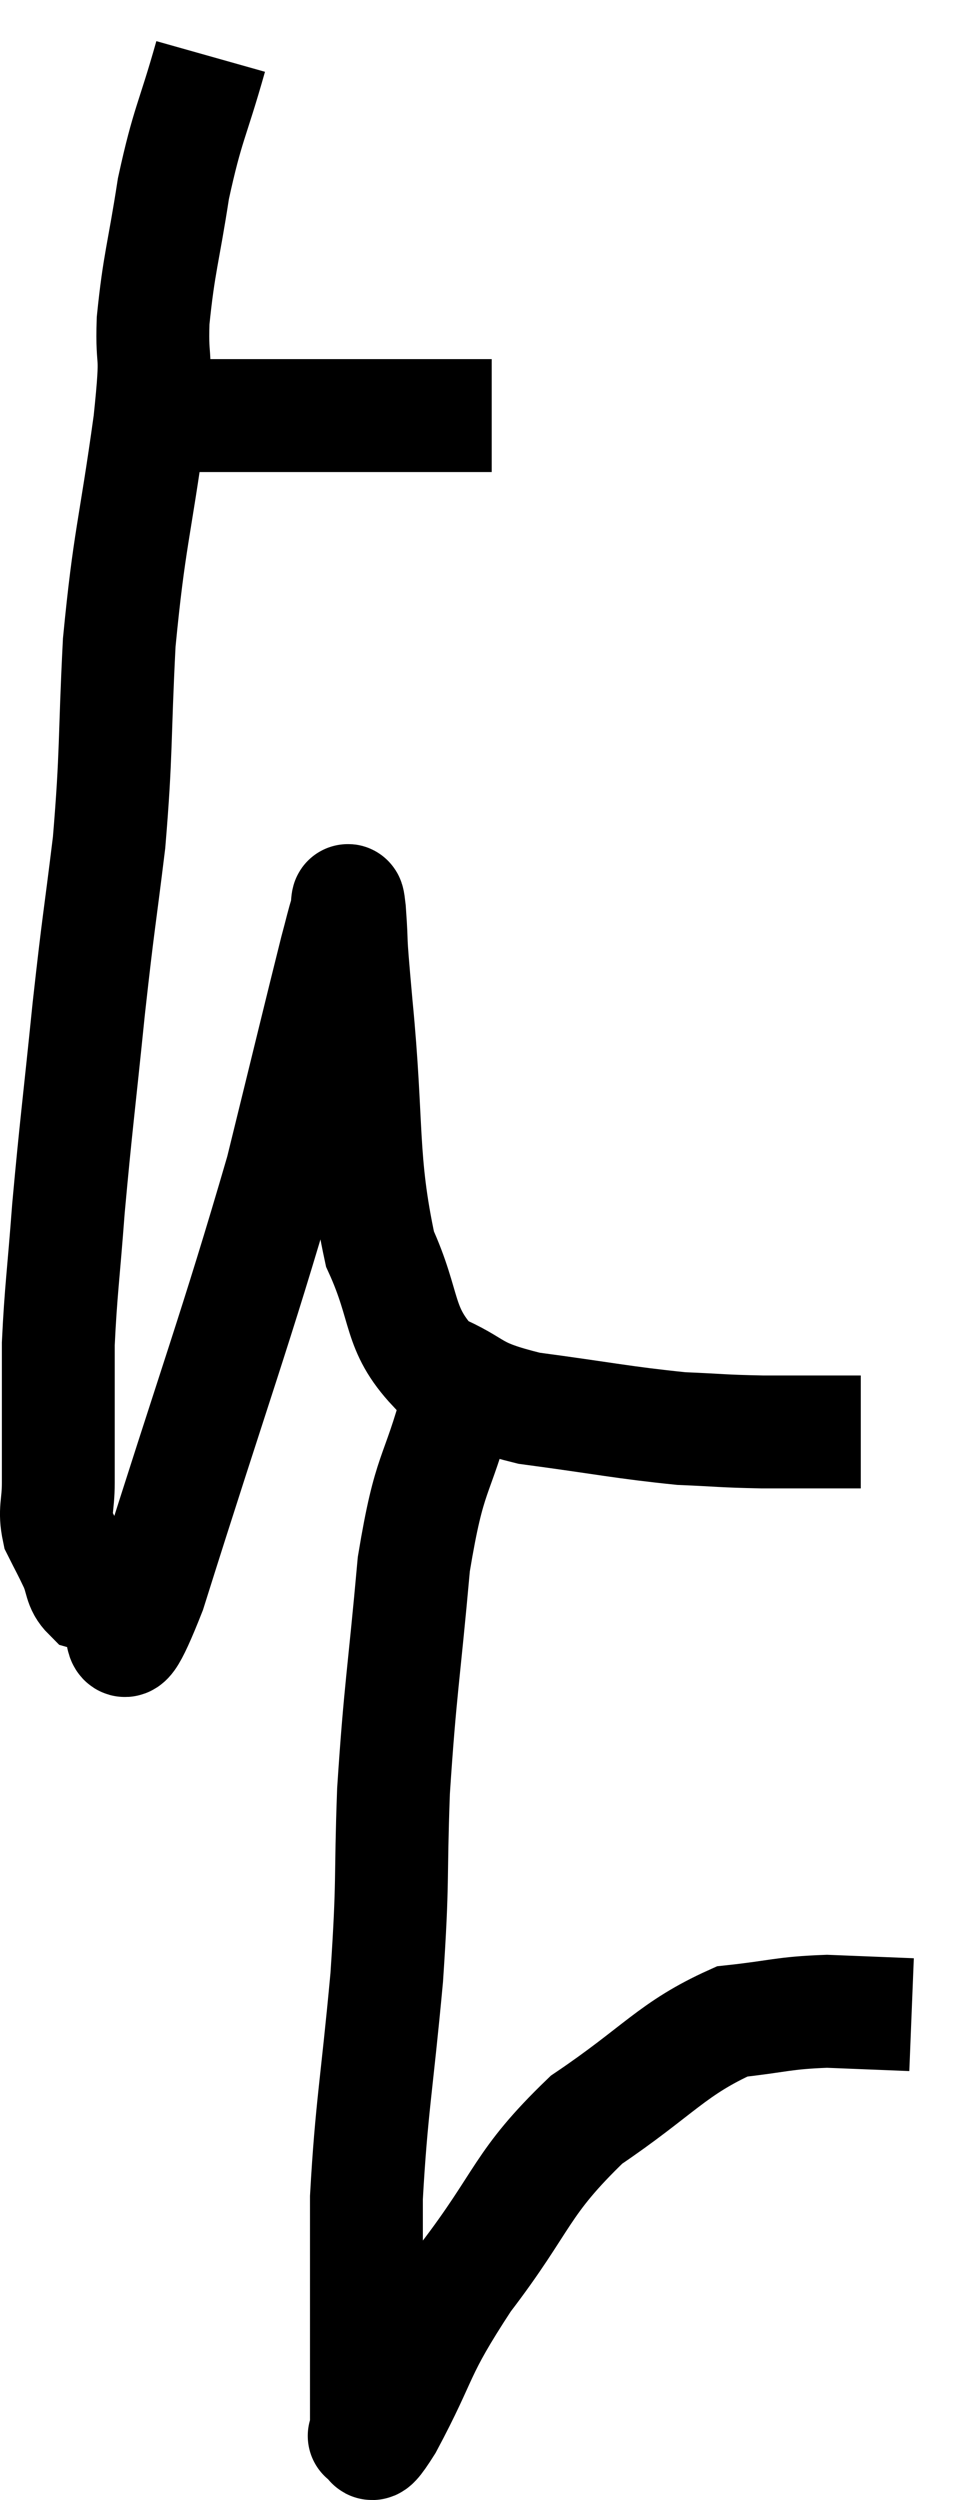 <svg xmlns="http://www.w3.org/2000/svg" viewBox="10.787 1.22 17.153 44.276" width="17.153" height="44.276"><path d="M 12.78 8.58 C 13.23 8.58, 12.915 8.58, 13.68 8.58 C 14.76 8.58, 14.685 8.58, 15.84 8.58 C 17.07 8.58, 17.445 8.58, 18.3 8.58 C 18.78 8.58, 18.96 8.58, 19.26 8.58 L 19.5 8.58" fill="none" stroke="black" stroke-width="2"></path><path d="M 14.52 2.22 C 14.19 3.39, 14.115 3.39, 13.86 4.56 C 13.68 5.73, 13.605 5.865, 13.5 6.9 C 13.47 7.8, 13.59 7.275, 13.44 8.7 C 13.17 10.65, 13.08 10.74, 12.9 12.6 C 12.81 14.37, 12.855 14.52, 12.72 16.14 C 12.54 17.61, 12.54 17.46, 12.36 19.08 C 12.18 20.85, 12.135 21.135, 12 22.62 C 11.91 23.82, 11.865 24.075, 11.82 25.02 C 11.82 25.71, 11.82 25.785, 11.82 26.4 C 11.82 26.94, 11.82 27, 11.82 27.48 C 11.82 27.9, 11.745 27.96, 11.82 28.32 C 11.97 28.62, 11.985 28.635, 12.12 28.92 C 12.24 29.19, 12.195 29.295, 12.36 29.46 C 12.57 29.52, 12.51 29.595, 12.78 29.58 C 13.11 29.49, 12.69 31.305, 13.44 29.4 C 14.61 25.68, 14.955 24.795, 15.78 21.96 C 16.26 20.01, 16.455 19.2, 16.74 18.06 C 16.83 17.73, 16.86 17.58, 16.92 17.4 C 16.95 17.37, 16.935 16.935, 16.98 17.34 C 17.04 18.18, 16.965 17.52, 17.1 19.02 C 17.31 21.18, 17.175 21.735, 17.52 23.34 C 18 24.39, 17.82 24.735, 18.48 25.44 C 19.32 25.8, 19.065 25.89, 20.16 26.16 C 21.51 26.34, 21.825 26.415, 22.86 26.52 C 23.58 26.55, 23.55 26.565, 24.3 26.58 C 25.08 26.58, 25.425 26.58, 25.86 26.58 L 26.04 26.58" fill="none" stroke="black" stroke-width="2"></path><path d="M 18.9 26.04 C 18.51 27.48, 18.405 27.195, 18.12 28.92 C 17.94 30.93, 17.88 31.11, 17.76 32.94 C 17.7 34.59, 17.76 34.44, 17.64 36.24 C 17.46 38.19, 17.37 38.535, 17.28 40.14 C 17.28 41.4, 17.28 41.835, 17.28 42.66 C 17.28 43.05, 17.28 43.11, 17.28 43.44 C 17.28 43.71, 17.28 43.755, 17.28 43.98 C 17.28 44.16, 17.28 44.25, 17.28 44.34 C 17.28 44.34, 17.19 44.385, 17.28 44.34 C 17.46 44.25, 17.205 44.85, 17.64 44.16 C 18.33 42.87, 18.135 42.93, 19.02 41.58 C 20.1 40.17, 19.995 39.9, 21.18 38.76 C 22.47 37.89, 22.695 37.5, 23.76 37.02 C 24.6 36.93, 24.645 36.87, 25.44 36.84 C 26.19 36.87, 26.565 36.885, 26.94 36.9 L 26.94 36.9" fill="none" stroke="black" stroke-width="2"></path></svg>